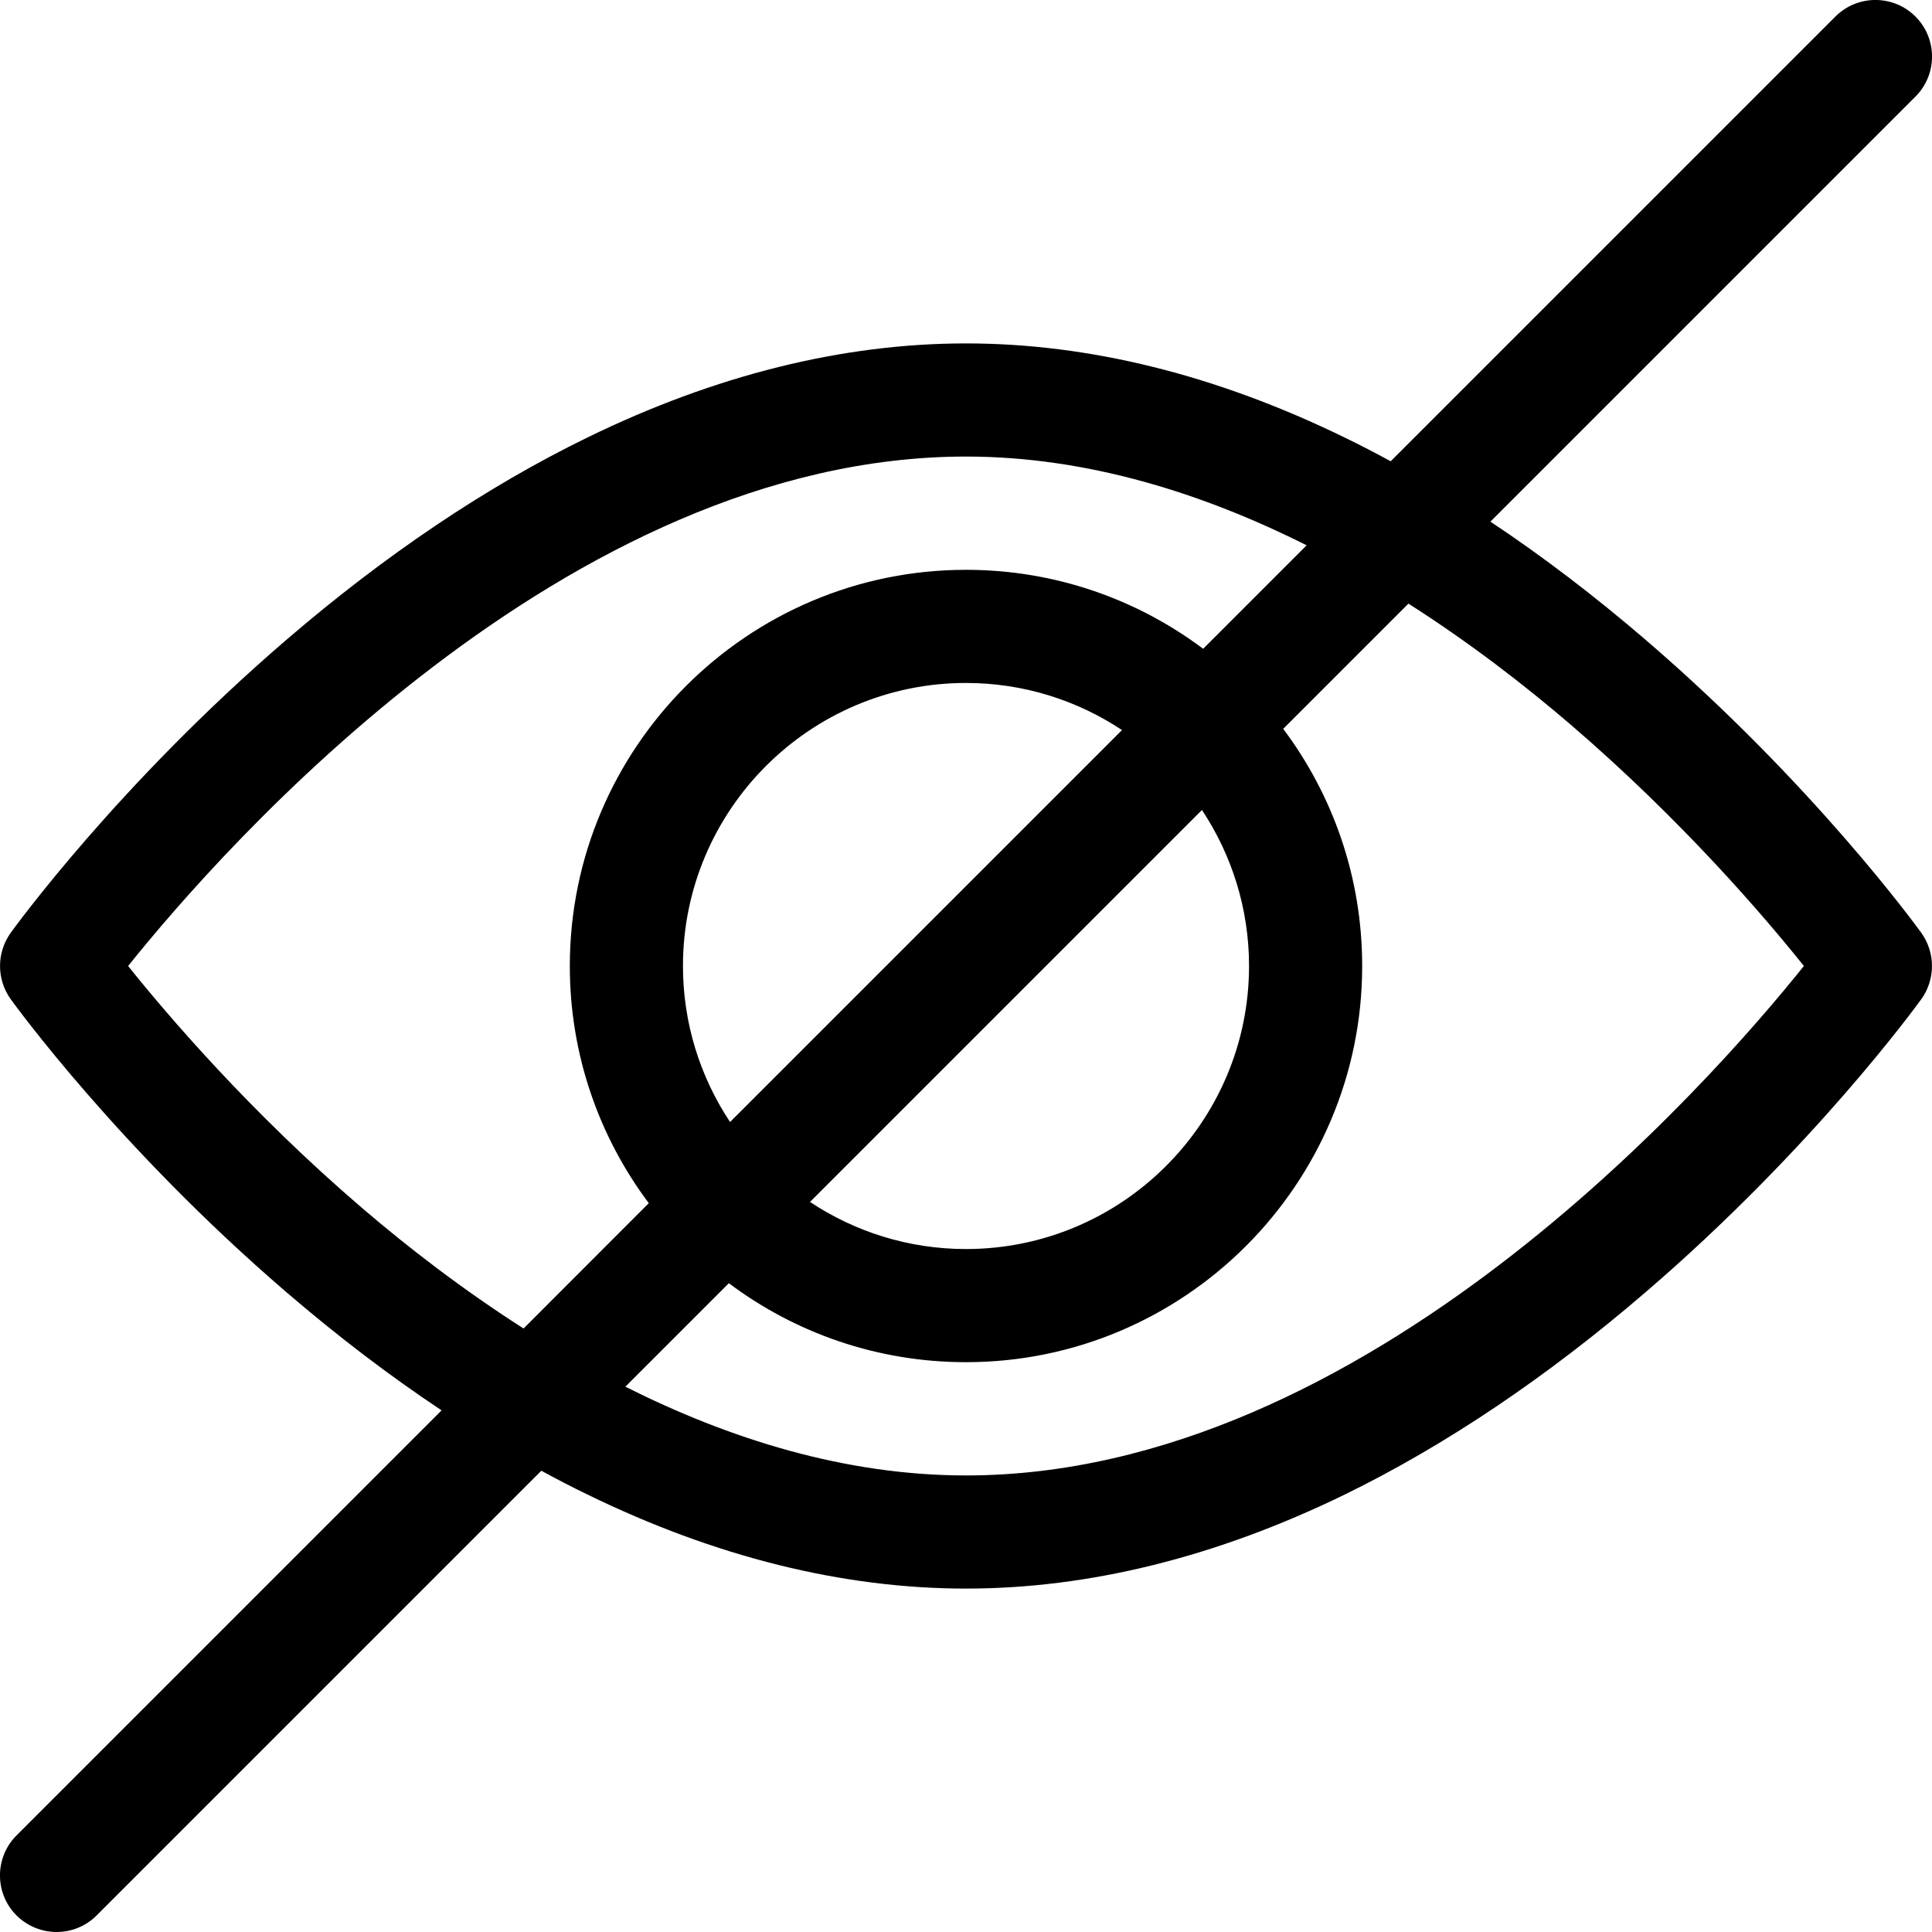 <svg width="16" height="16" viewBox="0 0 16 16" fill="none" xmlns="http://www.w3.org/2000/svg">
<g clip-path="url(#clip0_1208_318)">
<path d="M13.631 5.301C13.205 4.935 12.775 4.607 12.343 4.32L15.863 0.8C16.046 0.617 16.046 0.32 15.863 0.137C15.68 -0.046 15.383 -0.046 15.2 0.137L11.517 3.82C11.39 3.751 11.264 3.685 11.137 3.624C10.076 3.106 9.021 2.844 8 2.844C6.979 2.844 5.924 3.106 4.863 3.624C4.03 4.03 3.191 4.594 2.369 5.301C0.98 6.495 0.124 7.677 0.088 7.726C-0.029 7.89 -0.029 8.11 0.088 8.274C0.124 8.323 0.98 9.505 2.369 10.699C2.795 11.065 3.225 11.393 3.657 11.68L0.137 15.2C-0.046 15.383 -0.046 15.68 0.137 15.863C0.229 15.954 0.349 16 0.469 16C0.589 16 0.709 15.954 0.8 15.863L4.483 12.18C4.61 12.249 4.736 12.315 4.863 12.376C5.924 12.894 6.979 13.156 8 13.156C9.021 13.156 10.076 12.894 11.137 12.377C11.97 11.97 12.809 11.406 13.631 10.699C15.02 9.505 15.876 8.323 15.912 8.274C16.029 8.11 16.029 7.89 15.912 7.726C15.876 7.677 15.02 6.495 13.631 5.301ZM2.996 10.002C2.072 9.21 1.387 8.407 1.061 8C1.842 7.025 4.691 3.781 8 3.781C9.004 3.781 9.964 4.086 10.821 4.516L9.964 5.373C9.416 4.962 8.736 4.719 8 4.719C6.191 4.719 4.719 6.191 4.719 8C4.719 8.736 4.962 9.416 5.373 9.964L4.336 11.002C3.832 10.68 3.38 10.331 2.996 10.002ZM10.344 8C10.344 9.292 9.292 10.344 8 10.344C7.523 10.344 7.079 10.2 6.708 9.954L9.954 6.708C10.2 7.079 10.344 7.523 10.344 8ZM5.656 8C5.656 6.708 6.708 5.656 8 5.656C8.477 5.656 8.921 5.8 9.292 6.046L6.046 9.292C5.8 8.921 5.656 8.477 5.656 8ZM8 12.219C6.996 12.219 6.036 11.915 5.179 11.484L6.036 10.627C6.584 11.038 7.264 11.281 8 11.281C9.809 11.281 11.281 9.809 11.281 8C11.281 7.264 11.038 6.584 10.627 6.036L11.664 4.999C12.168 5.32 12.62 5.669 13.004 5.998C13.928 6.791 14.614 7.593 14.939 8C14.158 8.975 11.309 12.219 8 12.219Z" fill="black"/>
</g>
<defs>
<clipPath id="clip0_1208_318">
<rect width="16" height="16" fill="white"/>
</clipPath>
</defs>
</svg>
